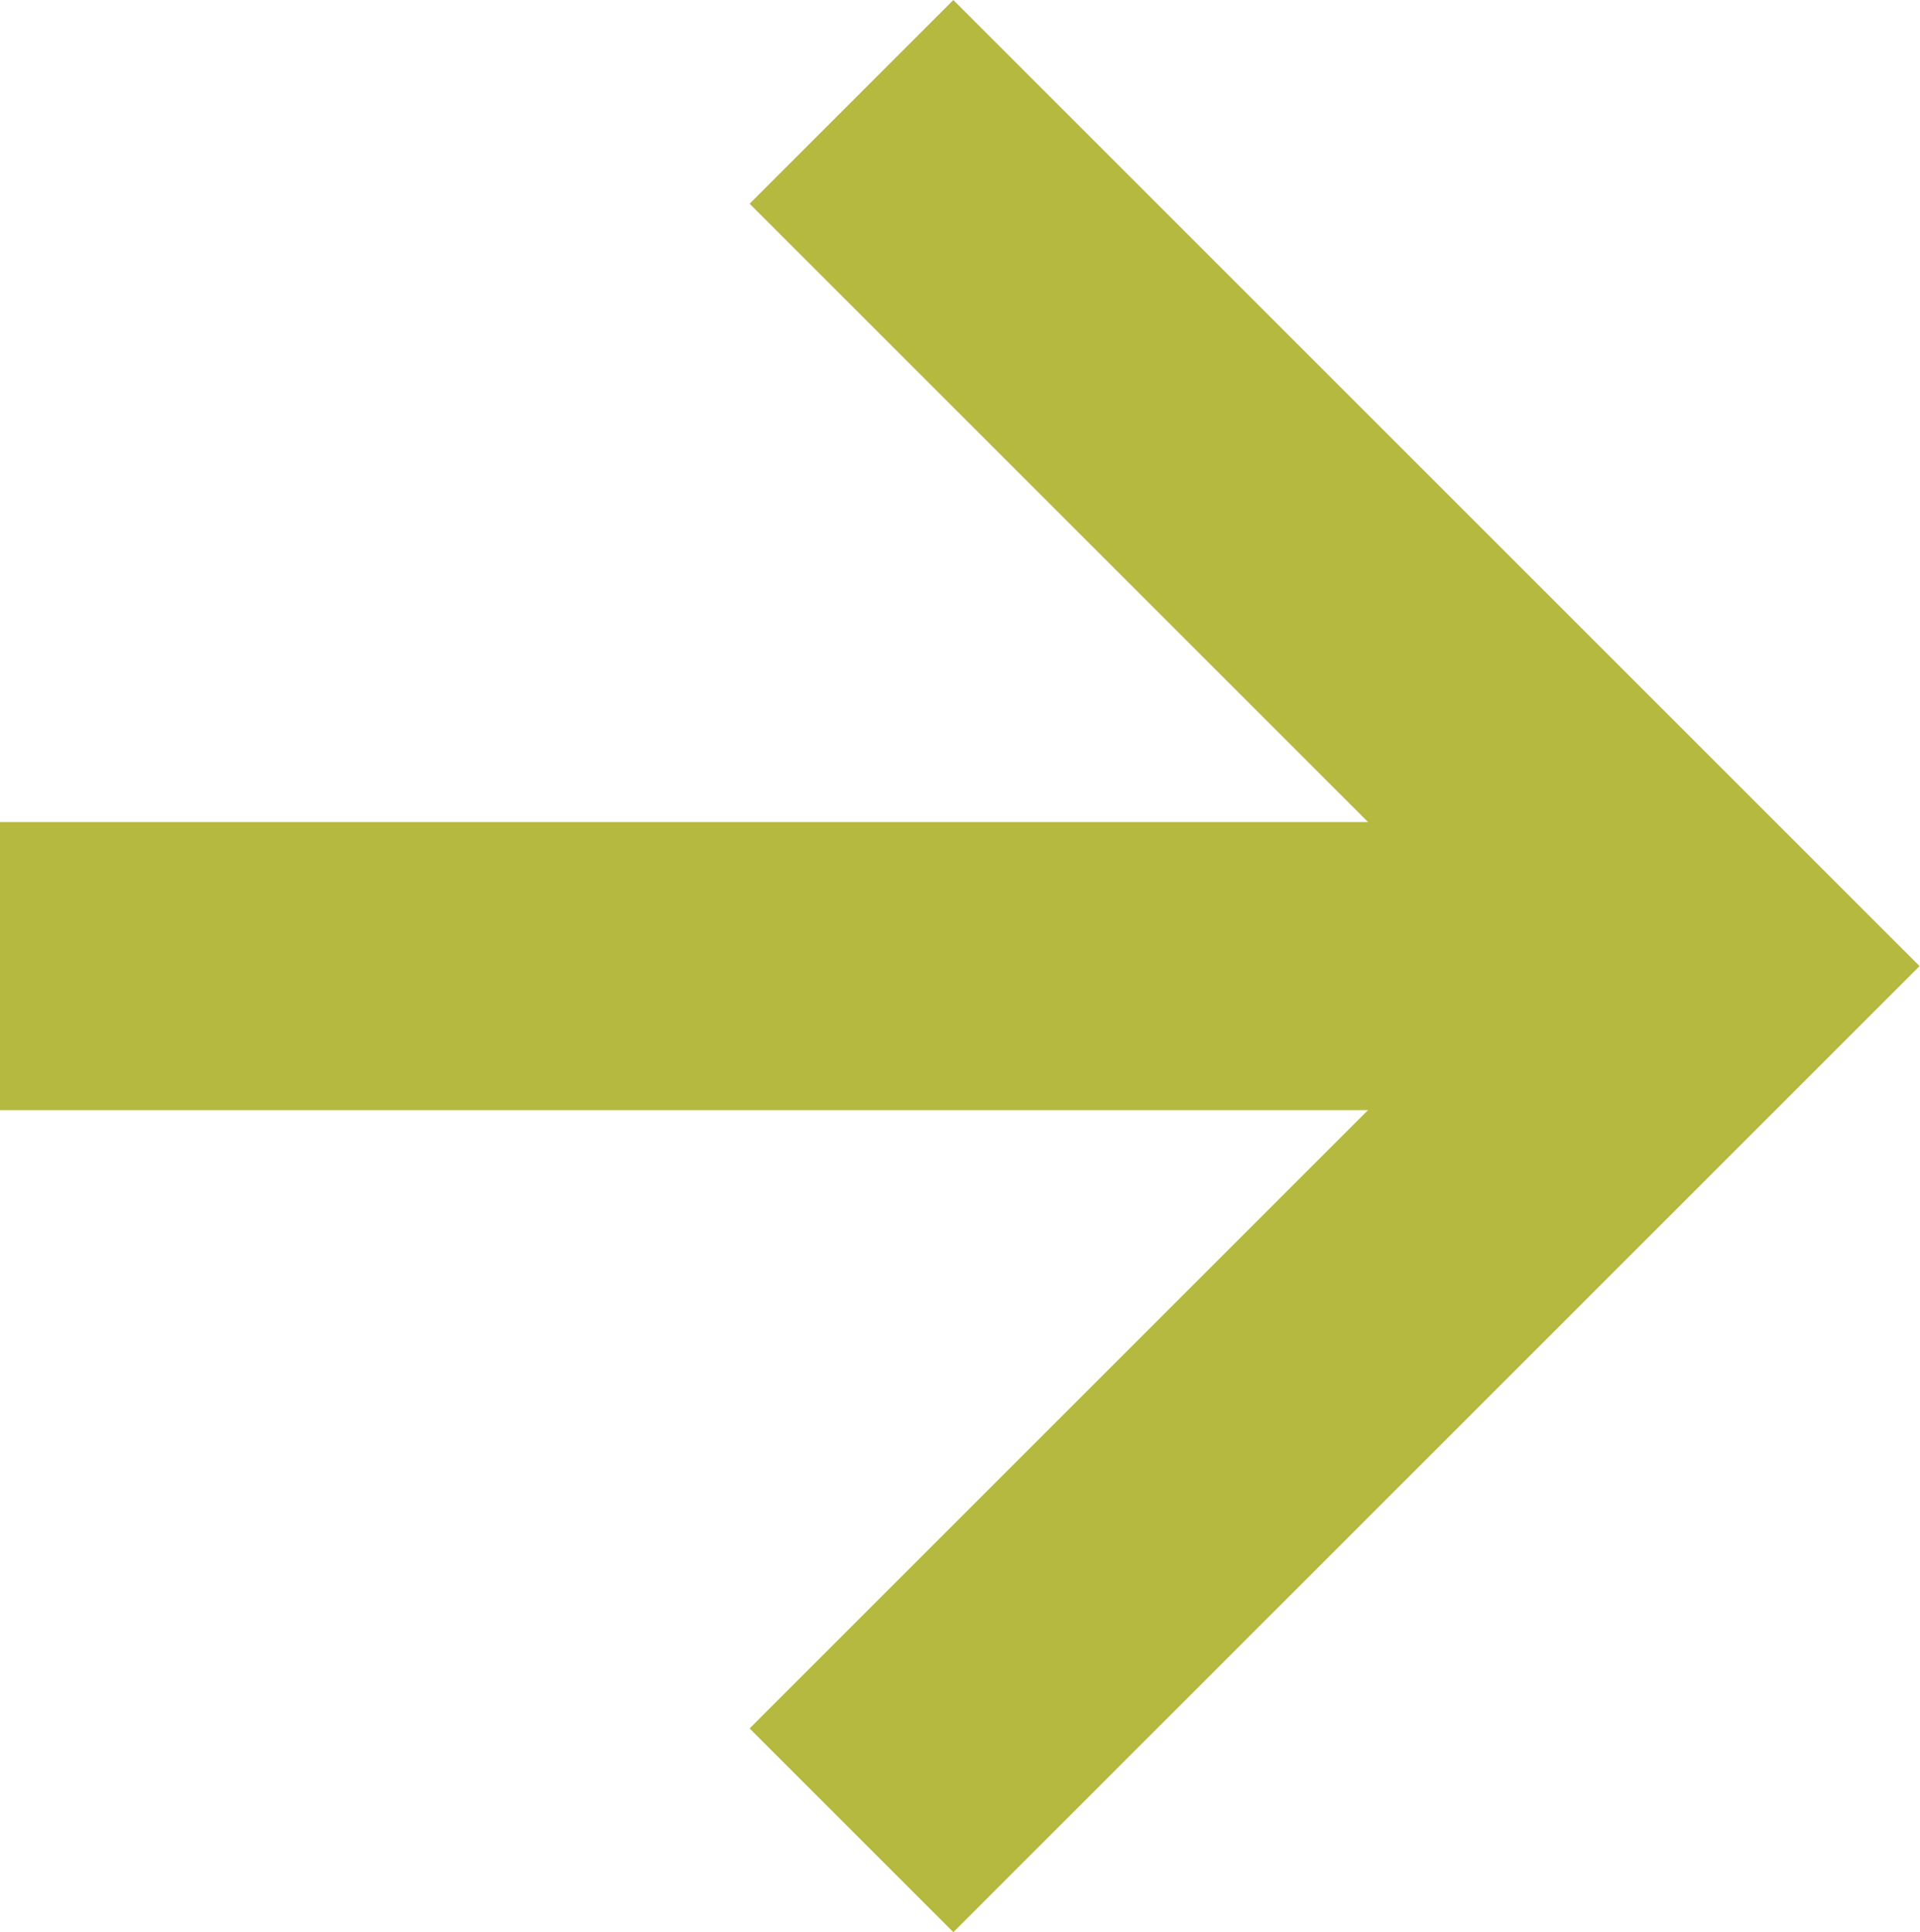 <svg xmlns="http://www.w3.org/2000/svg" width="19.992" height="20.121" viewBox="0 0 19.992 20.121">
  <g id="グループ_1246" data-name="グループ 1246" transform="translate(-324.303 -664.48)">
    <path id="パス_38" data-name="パス 38" d="M439.4,665.541l9,9-9,9" transform="translate(-106.231)" fill="none" stroke="#b6b940" stroke-miterlimit="10" stroke-width="3"/>
    <line id="線_43" data-name="線 43" x1="17.87" transform="translate(324.303 674.541)" fill="none" stroke="#b6b940" stroke-miterlimit="10" stroke-width="3"/>
  </g>
</svg>

